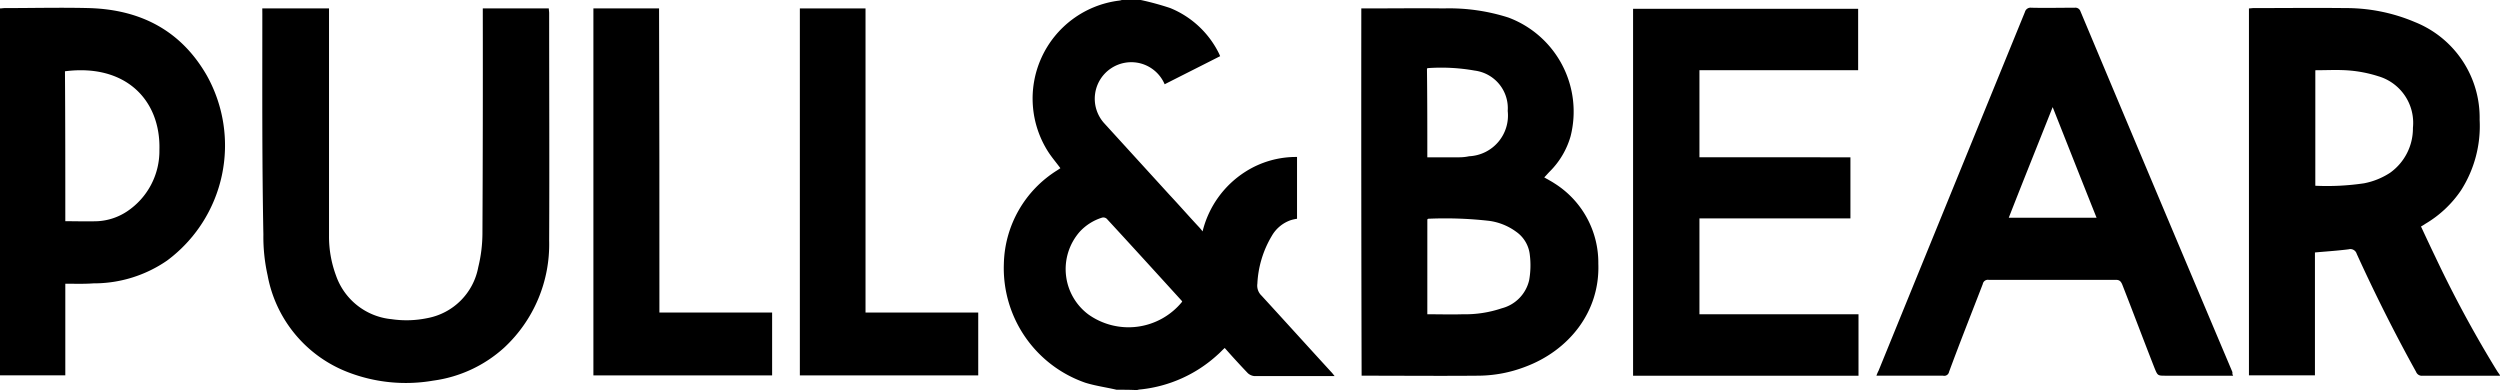 <svg id="Group_14" data-name="Group 14" xmlns="http://www.w3.org/2000/svg" width="273.746" height="42.715" viewBox="0 0 273.746 42.715">
  <path id="Path_11" data-name="Path 11" d="M298.225,42.677c-1.153-.269-2.307-.423-3.422-.769a13.278,13.278,0,0,1-8.92-13.034,12.374,12.374,0,0,1,5.844-10.227l.346-.231c-.423-.577-.884-1.115-1.269-1.692A10.81,10.81,0,0,1,298.417.077,1.692,1.692,0,0,0,298.8,0h2.076a30.806,30.806,0,0,1,3.23.884,10.277,10.277,0,0,1,5.267,4.844,4.5,4.5,0,0,1,.192.423c-2.038,1.038-4.037,2.038-6.075,3.076a3.978,3.978,0,0,0-2.576-2.268,4,4,0,0,0-4.075,6.5l7.151,7.843c1.115,1.192,2.191,2.422,3.306,3.614a5.185,5.185,0,0,1,.346.423,10.789,10.789,0,0,1,4.691-6.536,10.309,10.309,0,0,1,5.652-1.615v6.767a4.468,4.468,0,0,0-.692.154,3.841,3.841,0,0,0-2.076,1.73,11.231,11.231,0,0,0-1.576,5.229,1.508,1.508,0,0,0,.461,1.307c2.538,2.768,5.075,5.575,7.613,8.343.115.115.231.269.384.461h-8.8a1.253,1.253,0,0,1-.692-.308q-1.269-1.326-2.538-2.768c-.269.231-.5.5-.769.73a14.751,14.751,0,0,1-8.42,3.806,1.635,1.635,0,0,0-.423.077C299.725,42.677,298.956,42.677,298.225,42.677Zm7.19-9.65c-.038-.038-.038-.077-.077-.115-2.73-3-5.46-6-8.189-8.958a.552.552,0,0,0-.538-.115,5.568,5.568,0,0,0-2.422,1.538,6.2,6.2,0,0,0,.923,9.035A7.565,7.565,0,0,0,305.415,33.026Z" transform="translate(-175.962)"/>
  <path id="Path_12" data-name="Path 12" d="M667.99,42.527h-8.458a.674.674,0,0,1-.731-.423c-2.345-4.229-4.5-8.535-6.5-12.918a.725.725,0,0,0-.884-.5c-1.192.154-2.422.231-3.691.346V42.489H640.5V2.311c.154,0,.346-.038.5-.038,3.345,0,6.69-.038,10.035,0a19.294,19.294,0,0,1,7.651,1.538A11.271,11.271,0,0,1,665.76,14.5a13.068,13.068,0,0,1-2.038,7.728,12.158,12.158,0,0,1-3.883,3.653,5.689,5.689,0,0,1-.5.308c.538,1.153,1.077,2.307,1.615,3.422a129.068,129.068,0,0,0,6.728,12.419c.077.115.192.269.269.384A.3.3,0,0,1,667.99,42.527Zm-20.223-20.8a27.529,27.529,0,0,0,5.344-.269,7.935,7.935,0,0,0,2.845-1.153,5.963,5.963,0,0,0,2.5-4.921,5.315,5.315,0,0,0-3.806-5.652,14.2,14.2,0,0,0-3.037-.615c-1.269-.115-2.537-.038-3.845-.038Z" transform="translate(-394.244 -1.388)"/>
  <path id="Path_13" data-name="Path 13" d="M387.7,2.373h.577c2.807,0,5.613-.038,8.42,0a21.238,21.238,0,0,1,7.113,1,10.994,10.994,0,0,1,6.805,13,8.9,8.9,0,0,1-2.268,3.845c-.192.192-.384.423-.615.654.384.231.769.423,1.115.654a10.259,10.259,0,0,1,4.806,8.8c.192,5.306-3.268,9.535-8.036,11.3a14.535,14.535,0,0,1-5.114.961c-4.152.038-8.343,0-12.5,0h-.269Q387.681,22.519,387.7,2.373Zm7.228,33.488c1.346,0,2.614.038,3.883,0a12.523,12.523,0,0,0,4.268-.654,4.133,4.133,0,0,0,3-3.076,9.253,9.253,0,0,0,.077-2.73,3.54,3.54,0,0,0-1.5-2.576,6.441,6.441,0,0,0-2.96-1.192,42.6,42.6,0,0,0-6.651-.231c-.038,0-.077.038-.115.077Zm0-17.186h3.46a5.219,5.219,0,0,0,1.115-.115,4.463,4.463,0,0,0,4.229-4.96,4.153,4.153,0,0,0-3.614-4.421,20.986,20.986,0,0,0-5.152-.269c-.038,0-.038.038-.077.077C394.928,12.215,394.928,15.406,394.928,18.674Z" transform="translate(-238.639 -1.45)"/>
  <path id="Path_14" data-name="Path 14" d="M573.463,42.493h-7.382c-.884,0-.884,0-1.23-.846-1.192-3.037-2.345-6.113-3.537-9.151-.154-.346-.308-.5-.692-.5H546.7a.569.569,0,0,0-.654.461c-1.23,3.191-2.5,6.382-3.691,9.612a.535.535,0,0,1-.654.423h-7.3a3.742,3.742,0,0,1,.231-.538q8.016-19.666,16.033-39.293a.632.632,0,0,1,.692-.461c1.576.038,3.153,0,4.767,0a.576.576,0,0,1,.615.384q8.3,19.781,16.648,39.524A.525.525,0,0,0,573.463,42.493ZM553.7,13.081c-1.615,4.075-3.23,8.074-4.806,12.111h9.612C556.892,21.155,555.315,17.156,553.7,13.081Z" transform="translate(-328.936 -1.354)"/>
  <path id="Path_15" data-name="Path 15" d="M472.367,9.228v9.535H488.9v6.69H472.367v10.5h17.417v6.728H465.1V2.5h24.645V9.228Z" transform="translate(-286.281 -1.539)"/>
  <path id="Path_16" data-name="Path 16" d="M74.693,2.4H82V27.276a12.248,12.248,0,0,0,.769,4.383,7.159,7.159,0,0,0,6.075,4.767,11.212,11.212,0,0,0,3.922-.115,6.963,6.963,0,0,0,5.575-5.575A15.867,15.867,0,0,0,98.8,26.93q.058-11.938.038-23.914V2.4h7.228c0,.154.038.346.038.5,0,8.3.038,16.609,0,24.914a15.433,15.433,0,0,1-4.921,11.726,14.4,14.4,0,0,1-7.766,3.614,17.577,17.577,0,0,1-9.343-.923,14.091,14.091,0,0,1-8.8-10.612,19.314,19.314,0,0,1-.461-4.46c-.154-8.074-.115-16.11-.115-24.145Z" transform="translate(-45.973 -1.477)"/>
  <path id="Path_17" data-name="Path 17" d="M7.151,32.427V42.461H0V2.284c.192,0,.346-.038.538-.038,3.076,0,6.113-.077,9.189,0C15.341,2.4,19.8,4.667,22.646,9.627A15.7,15.7,0,0,1,18.3,29.889a14.111,14.111,0,0,1-8.074,2.5C9.189,32.465,8.189,32.427,7.151,32.427Zm0-6.844c1.23,0,2.384.038,3.537,0a6.469,6.469,0,0,0,3.23-1.077,7.953,7.953,0,0,0,3.537-6.728c.154-5.46-3.691-9.458-10.342-8.612C7.151,14.587,7.151,20.046,7.151,25.583Z" transform="translate(0 -1.361)"/>
  <path id="Path_18" data-name="Path 18" d="M176.228,35.7H188.57v6.882H169V2.4h7.19C176.228,13.511,176.228,24.584,176.228,35.7Z" transform="translate(-104.024 -1.477)"/>
  <path id="Path_19" data-name="Path 19" d="M234.99,35.7h12.342v6.882H227.8V2.4h7.19Z" transform="translate(-140.217 -1.477)"/>
</svg>
